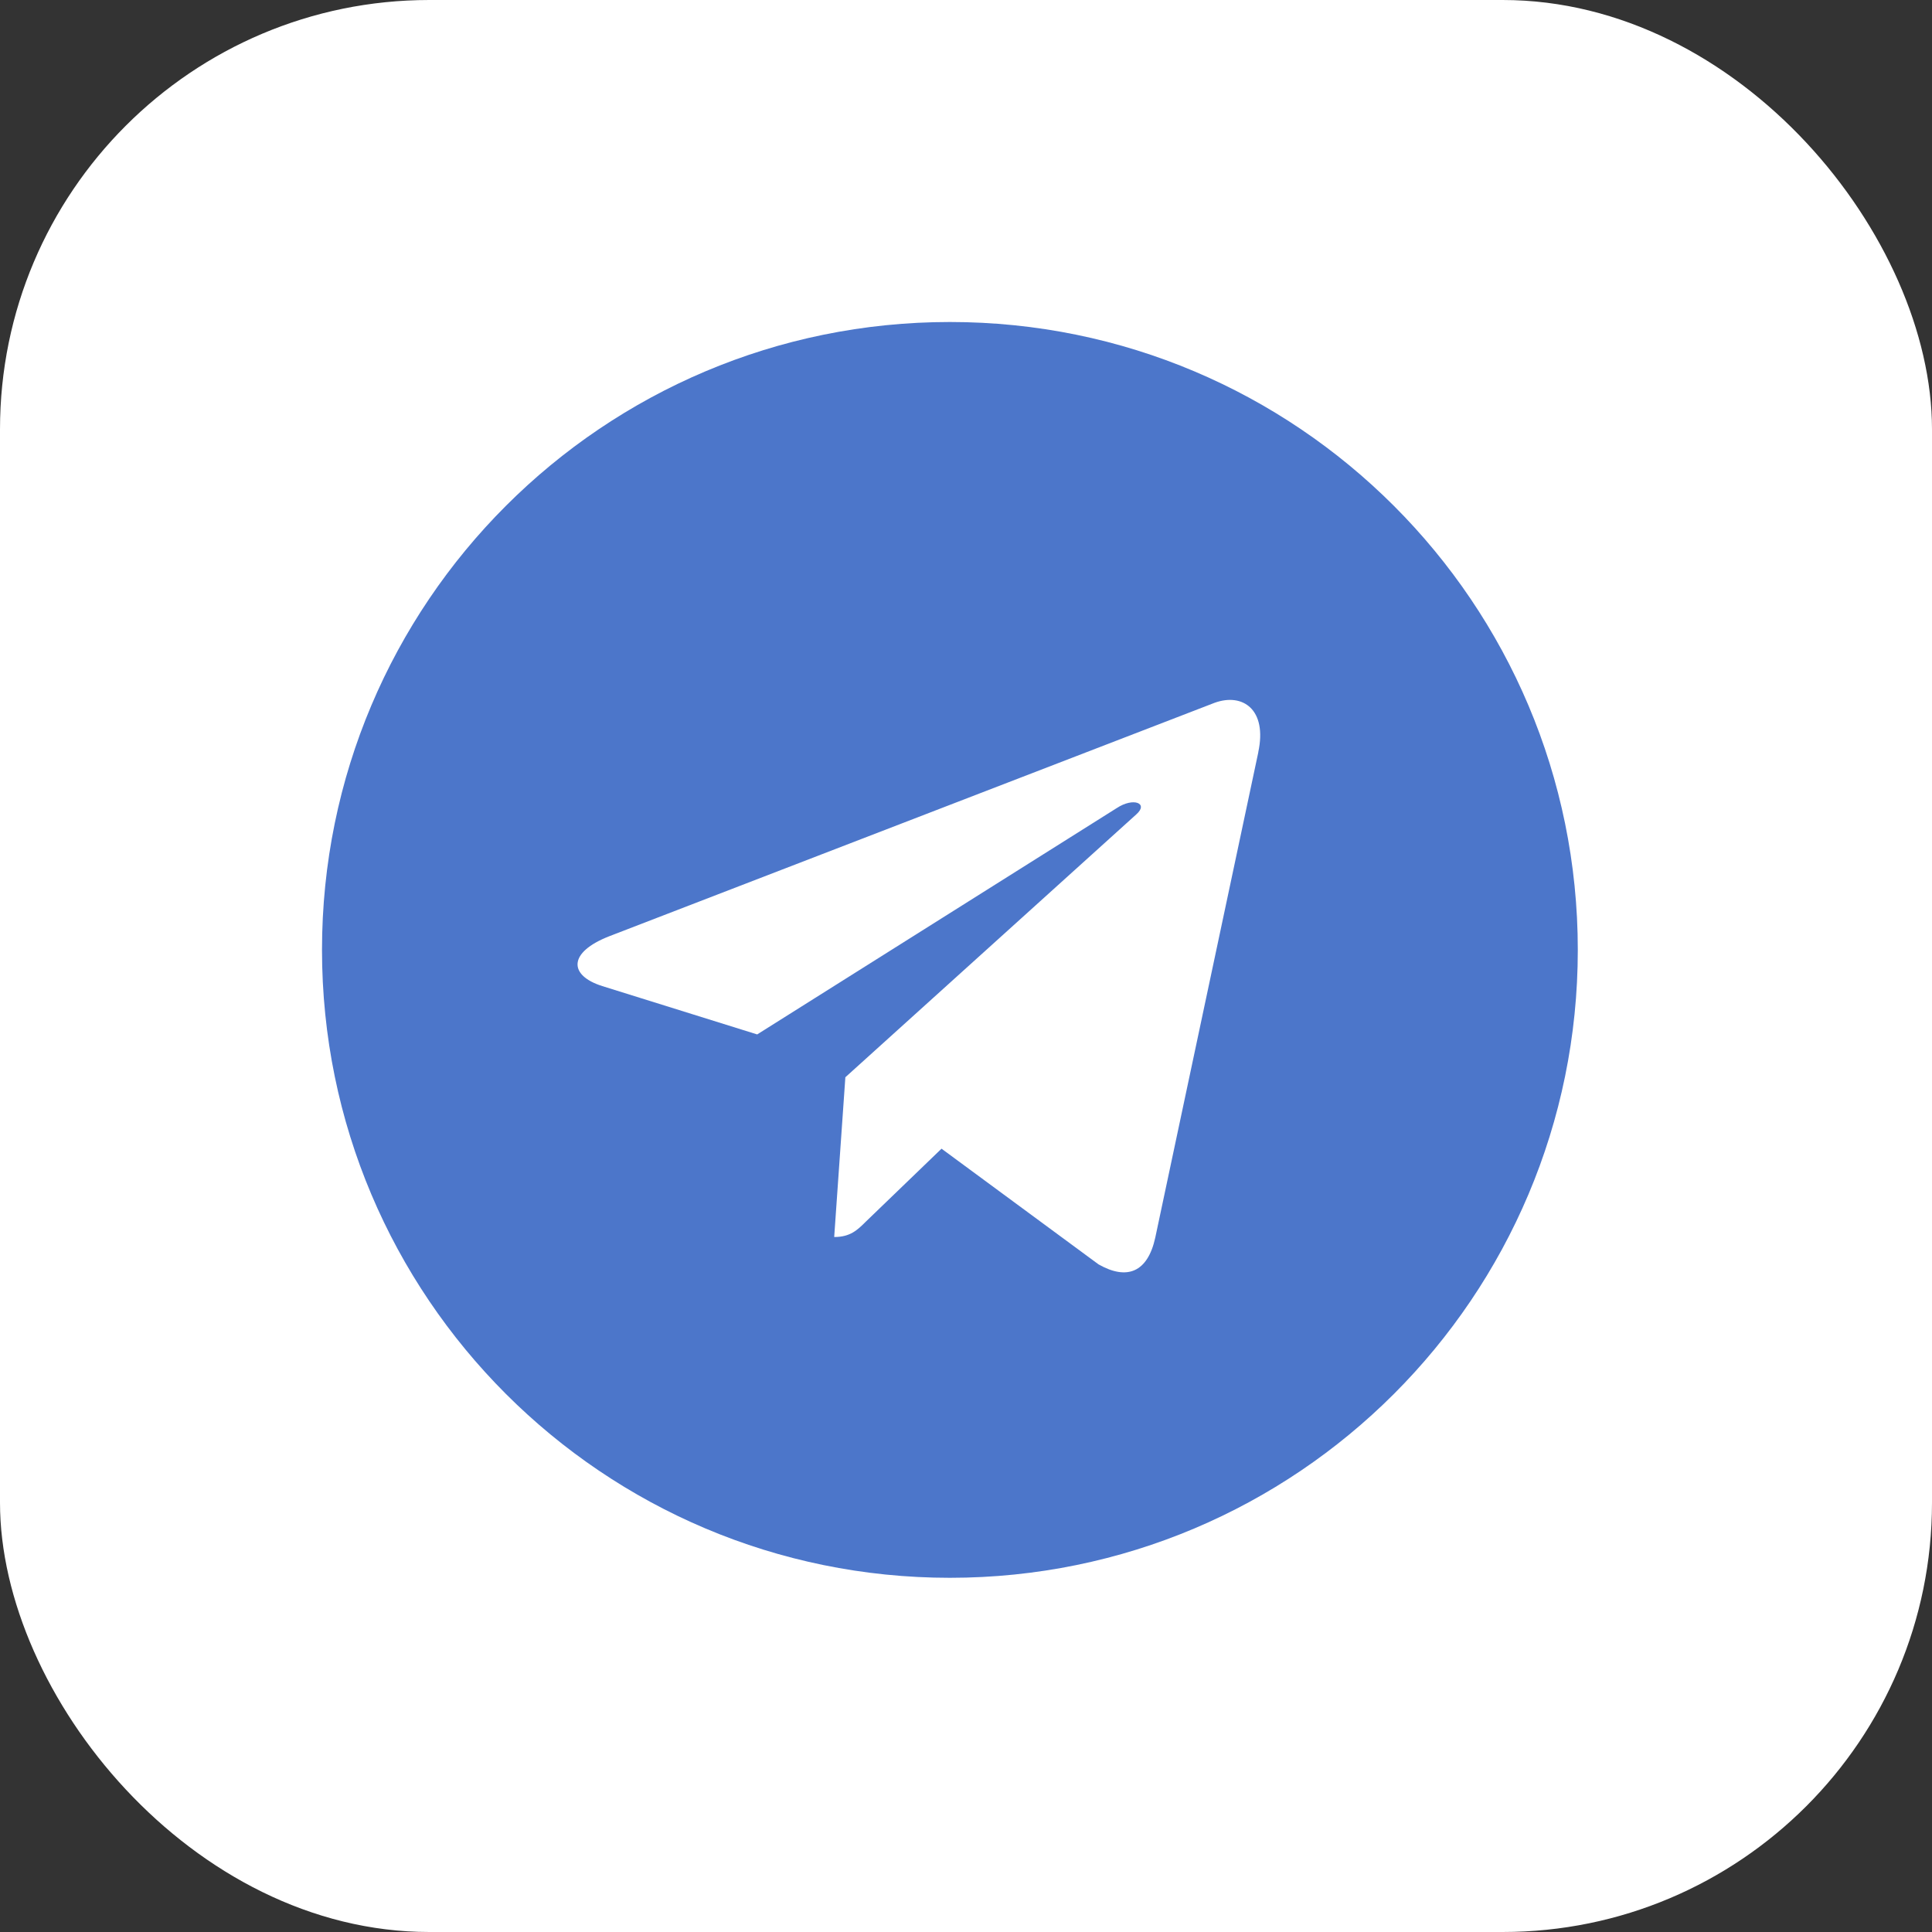 <svg width="36" height="36" viewBox="0 0 36 36" fill="none" xmlns="http://www.w3.org/2000/svg">
<rect x="0" y="0" width="36" height="36" fill="#333333" stroke="none"/>
<rect width="36" height="36" rx="8" fill="white"/>
<path d="M17.7 6C11.236 6 6 11.237 6 17.7C6 24.163 11.237 29.4 17.7 29.4C24.164 29.4 29.4 24.163 29.4 17.7C29.4 11.237 24.163 6 17.7 6ZM23.447 14.016L21.526 23.065C21.384 23.706 21.002 23.862 20.47 23.56L17.544 21.404L16.134 22.763C15.978 22.918 15.846 23.05 15.544 23.05L15.752 20.073L21.172 15.176C21.409 14.968 21.12 14.851 20.808 15.058L14.109 19.275L11.222 18.374C10.595 18.176 10.58 17.747 11.354 17.445L22.634 13.095C23.158 12.906 23.616 13.222 23.446 14.015L23.447 14.016Z" fill="#4C76CA"/>
</svg>
